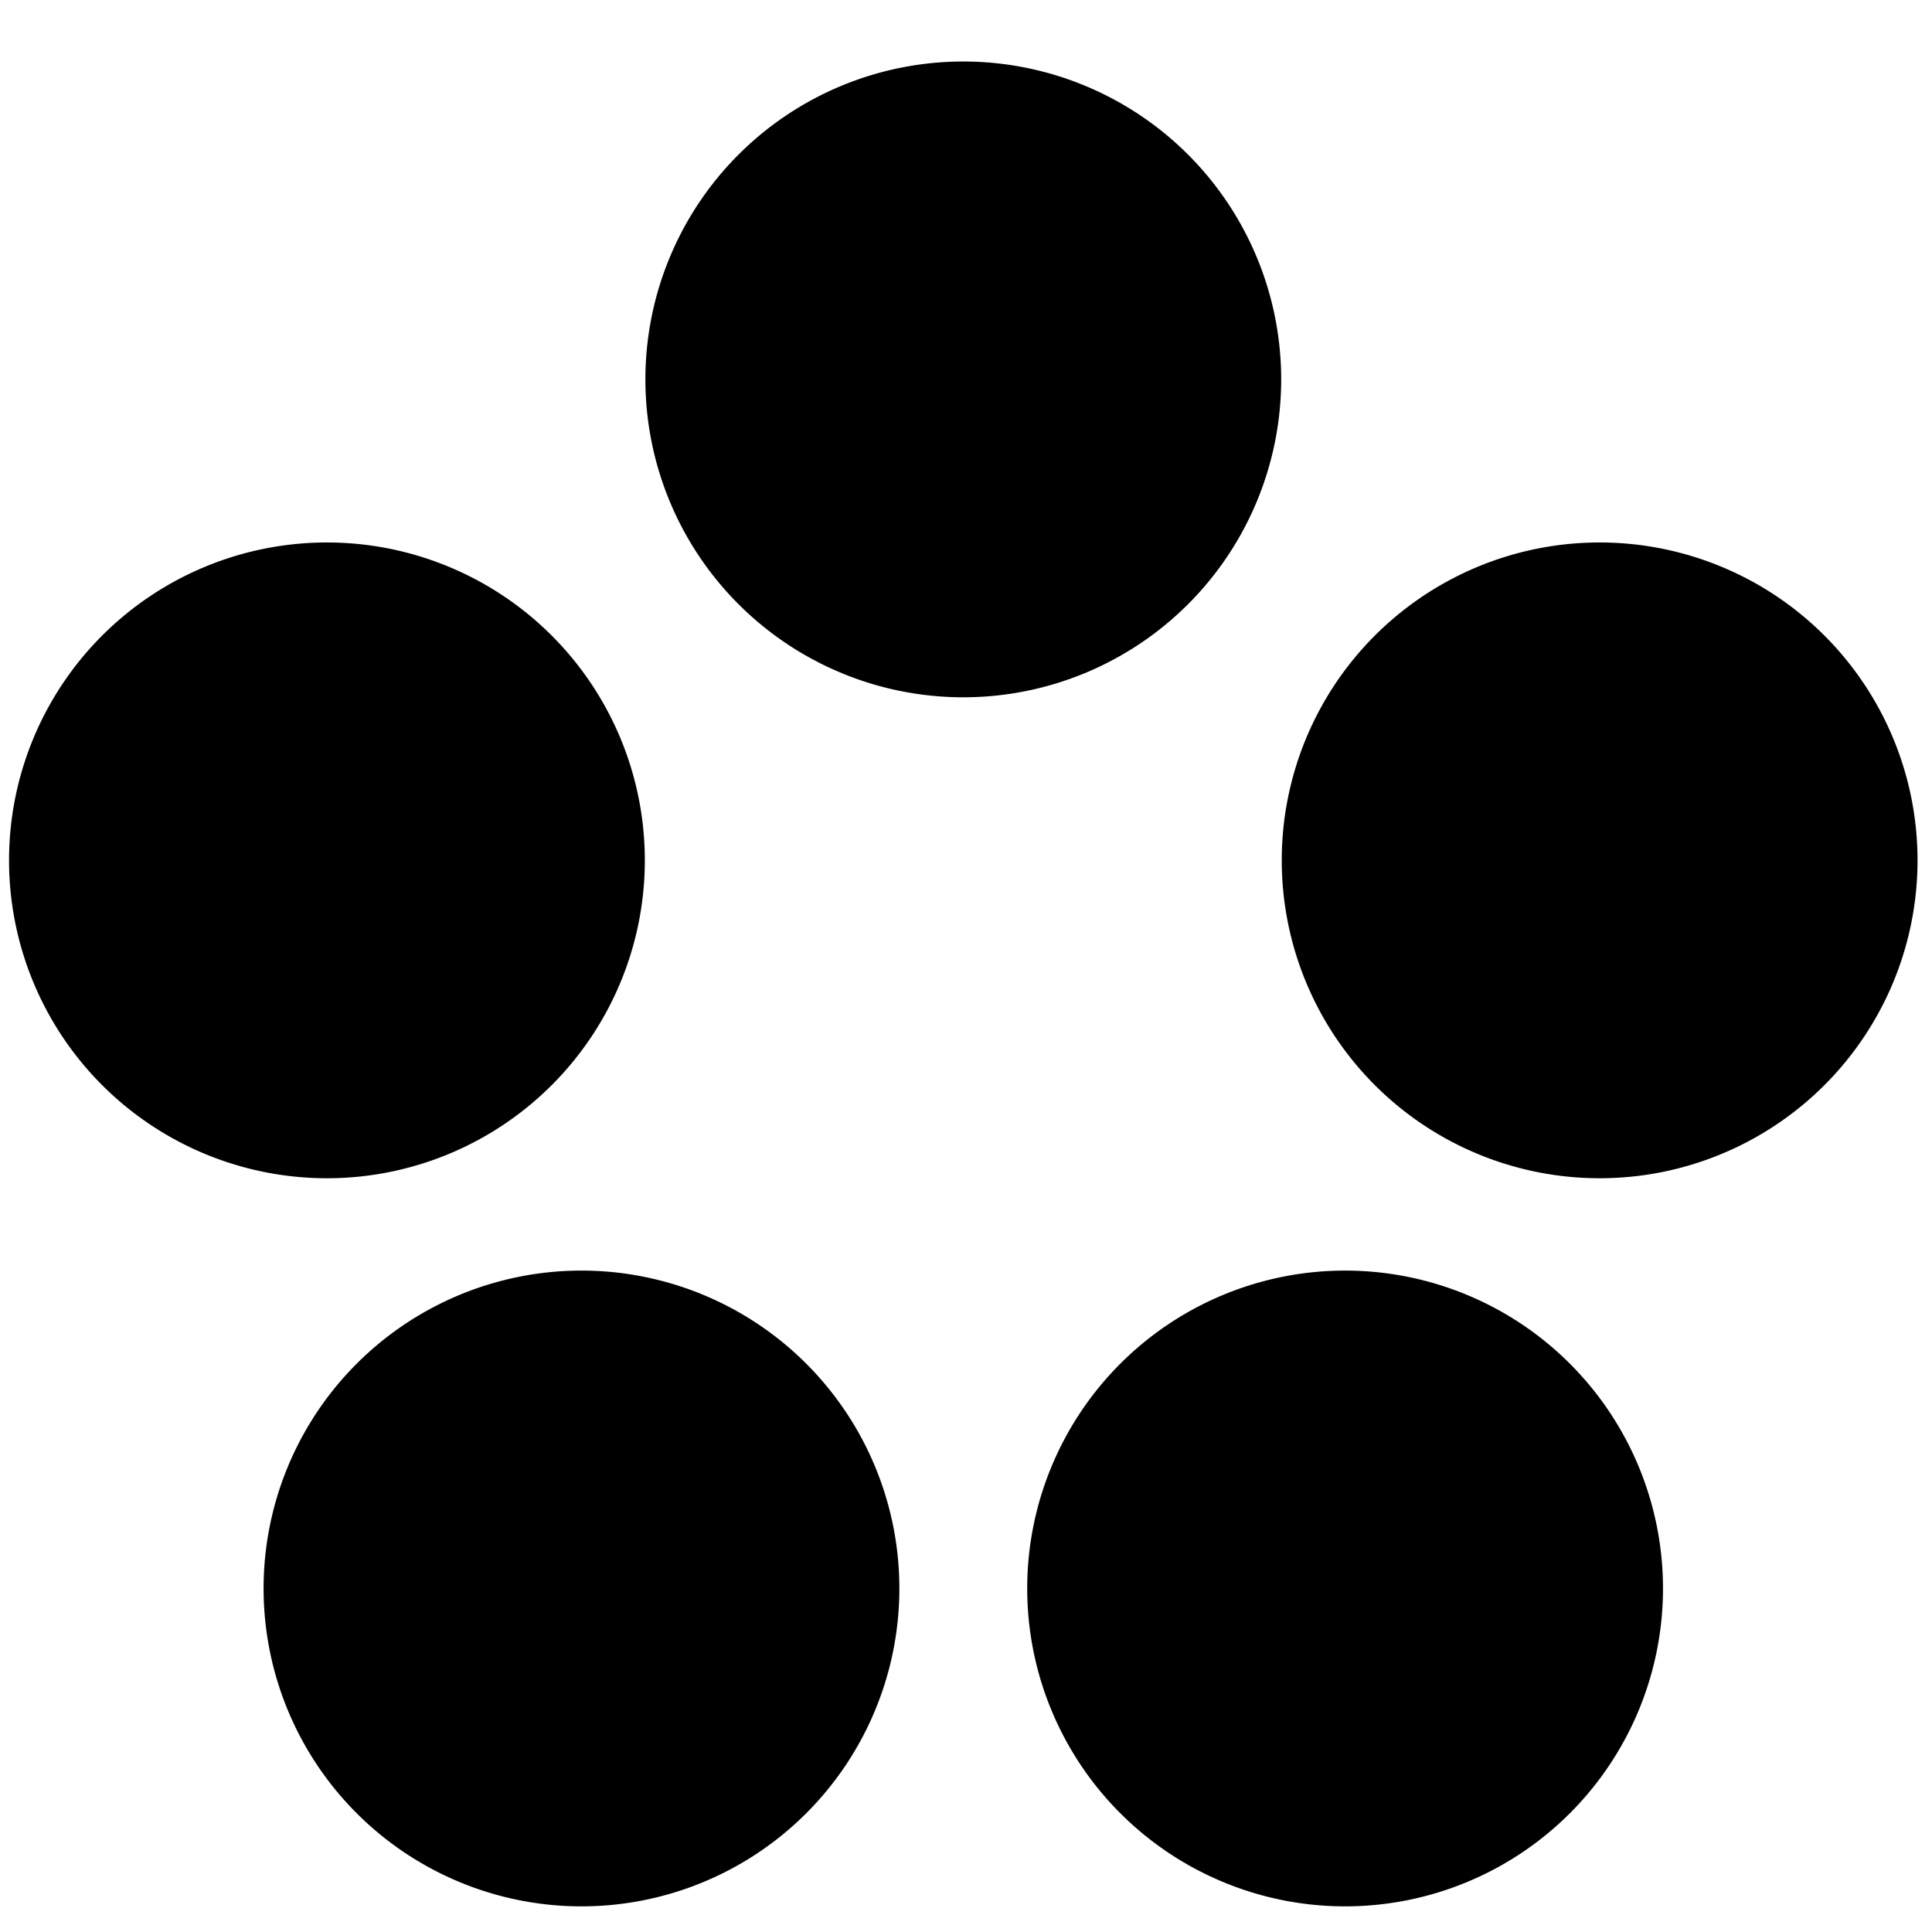 <?xml version="1.0" encoding="UTF-8" standalone="no"?>
<!-- Created with Inkscape (http://www.inkscape.org/) -->

<svg
   xmlns:osb="http://www.openswatchbook.org/uri/2009/osb"
   xmlns:dc="http://purl.org/dc/elements/1.1/"
   xmlns:cc="http://creativecommons.org/ns#"
   xmlns:rdf="http://www.w3.org/1999/02/22-rdf-syntax-ns#"
   xmlns:svg="http://www.w3.org/2000/svg"
   xmlns="http://www.w3.org/2000/svg"
   xmlns:sodipodi="http://sodipodi.sourceforge.net/DTD/sodipodi-0.dtd"
   xmlns:inkscape="http://www.inkscape.org/namespaces/inkscape"
   width="48"
   height="48"
   id="svg2"
   version="1.1"
   inkscape:version="0.48.5 r10040"
   sodipodi:docname="4.svg">
  <defs
     id="defs4">
    <linearGradient
       id="linearGradient3839"
       osb:paint="solid">
      <stop
         style="stop-color:#000000;stop-opacity:1;"
         offset="0"
         id="stop3841" />
    </linearGradient>
  </defs>
  <sodipodi:namedview
     id="base"
     pagecolor="#ffffff"
     bordercolor="#666666"
     borderopacity="1.0"
     inkscape:pageopacity="0.0"
     inkscape:pageshadow="2"
     inkscape:zoom="2.8"
     inkscape:cx="30.133958"
     inkscape:cy="-44.260875"
     inkscape:document-units="px"
     inkscape:current-layer="layer1"
     showgrid="false"
     inkscape:window-width="2318"
     inkscape:window-height="1781"
     inkscape:window-x="1278"
     inkscape:window-y="56"
     inkscape:window-maximized="0"
     showborder="true">
    <inkscape:grid
       type="xygrid"
       id="grid3819"
       empspacing="5"
       visible="true"
       enabled="true"
       snapvisiblegridlinesonly="true" />
  </sodipodi:namedview>
  <g
     inkscape:label="Layer 1"
     inkscape:groupmode="layer"
     id="layer1"
     transform="translate(0,-1004.362)">
    <g
       id="g4513"
       transform="matrix(1.581,0,0,1.581,124.386,-308.63)">
      <path
         d="m 375.272,337.932 a 38.133,38.133 0 1 1 -76.267,0 38.133,38.133 0 1 1 76.267,0 z"
         sodipodi:ry="38.133259"
         sodipodi:rx="38.133259"
         sodipodi:cy="337.93179"
         sodipodi:cx="337.1384"
         id="use3939-8-6"
         style="fill:#000000;fill-opacity:1;fill-rule:nonzero;stroke:none"
         sodipodi:type="arc"
         transform="matrix(0.131,0,0,0.131,-113.703,811.175)" />
      <path
         d="m 375.272,337.932 a 38.133,38.133 0 1 1 -76.267,0 38.133,38.133 0 1 1 76.267,0 z"
         sodipodi:ry="38.133259"
         sodipodi:rx="38.133259"
         sodipodi:cy="337.93179"
         sodipodi:cx="337.1384"
         id="use3941-1-0"
         style="fill:#000000;fill-opacity:1;fill-rule:nonzero;stroke:none"
         sodipodi:type="arc"
         transform="matrix(0.131,0,0,0.131,-101.703,811.175)" />
      <path
         d="m 375.272,337.932 a 38.133,38.133 0 1 1 -76.267,0 38.133,38.133 0 1 1 76.267,0 z"
         sodipodi:ry="38.133259"
         sodipodi:rx="38.133259"
         sodipodi:cy="337.93179"
         sodipodi:cx="337.1384"
         id="use3943-0-1"
         style="fill:#000000;fill-opacity:1;fill-rule:nonzero;stroke:none"
         sodipodi:type="arc"
         transform="matrix(0.131,0,0,0.131,-117.703,799.733)" />
      <path
         d="m 375.272,337.932 a 38.133,38.133 0 1 1 -76.267,0 38.133,38.133 0 1 1 76.267,0 z"
         sodipodi:ry="38.133259"
         sodipodi:rx="38.133259"
         sodipodi:cy="337.93179"
         sodipodi:cx="337.1384"
         id="use3943-0-7-0"
         style="fill:#000000;fill-opacity:1;fill-rule:nonzero;stroke:none"
         sodipodi:type="arc"
         transform="matrix(0.131,0,0,0.131,-97.703,799.733)" />
      <path
         d="m 375.272,337.932 a 38.133,38.133 0 1 1 -76.267,0 38.133,38.133 0 1 1 76.267,0 z"
         sodipodi:ry="38.133259"
         sodipodi:rx="38.133259"
         sodipodi:cy="337.93179"
         sodipodi:cx="337.1384"
         id="use4018"
         style="fill:#000000;fill-opacity:1;fill-rule:nonzero;stroke:none"
         sodipodi:type="arc"
         transform="matrix(0.131,0,0,0.131,-107.703,792.175)" />
    </g>
  </g>
</svg>
